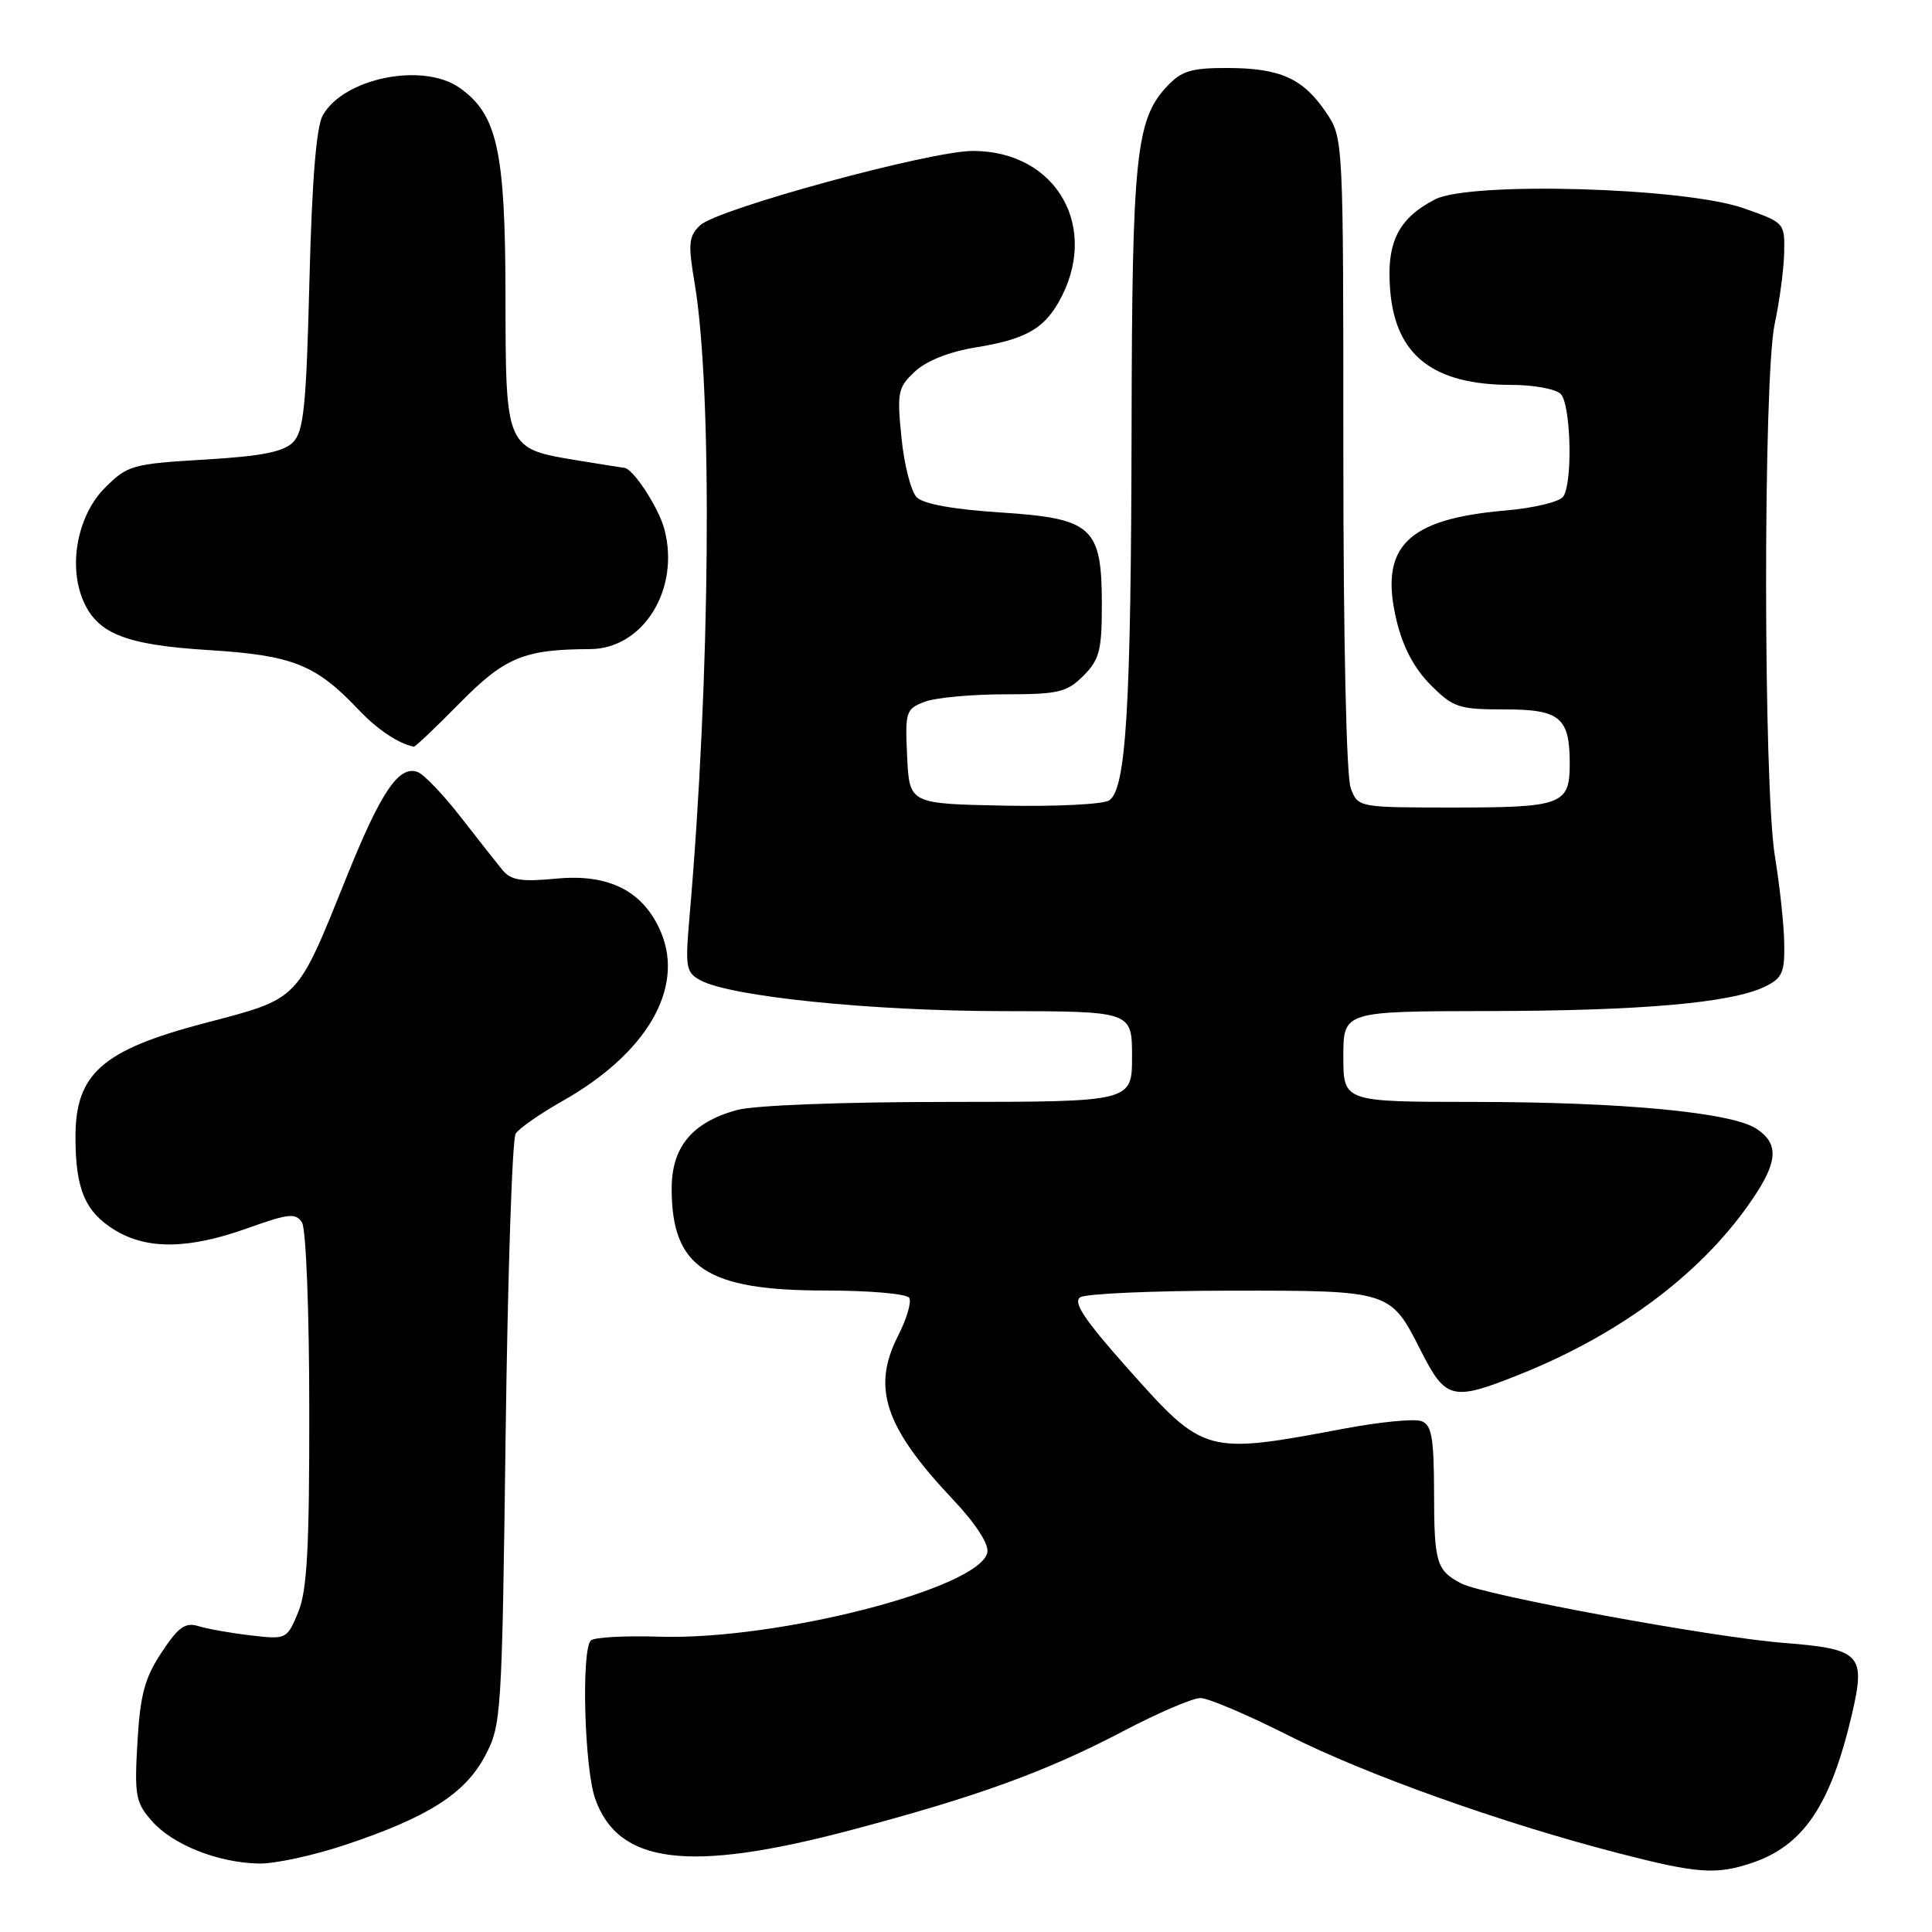 <?xml version="1.0" encoding="UTF-8" standalone="no"?>
<!DOCTYPE svg PUBLIC "-//W3C//DTD SVG 1.1//EN" "http://www.w3.org/Graphics/SVG/1.1/DTD/svg11.dtd" >
<svg xmlns="http://www.w3.org/2000/svg" xmlns:xlink="http://www.w3.org/1999/xlink" version="1.1" viewBox="0 0 256 256">
 <g >
 <path fill="currentColor"
d=" M 232.10 246.86 C 238.97 244.56 242.57 239.22 245.39 227.15 C 247.24 219.19 246.58 218.50 236.33 217.69 C 226.85 216.95 196.56 211.36 193.61 209.81 C 190.33 208.08 190.03 207.09 190.02 197.72 C 190.00 190.51 189.71 188.82 188.36 188.31 C 187.45 187.96 182.84 188.41 178.11 189.30 C 159.72 192.76 159.57 192.72 149.44 181.34 C 143.66 174.84 142.13 172.53 143.15 171.89 C 143.89 171.42 152.89 171.02 163.14 171.02 C 184.22 171.00 184.24 171.00 188.25 178.94 C 191.57 185.49 192.43 185.70 201.37 182.12 C 214.98 176.67 225.84 168.44 232.40 158.61 C 235.60 153.83 235.68 151.49 232.73 149.56 C 229.42 147.39 214.92 146.02 195.25 146.01 C 178.00 146.00 178.00 146.00 178.00 140.00 C 178.00 134.00 178.00 134.00 197.25 133.97 C 217.52 133.94 229.38 132.89 233.83 130.75 C 236.16 129.62 236.49 128.88 236.42 124.98 C 236.38 122.52 235.82 117.35 235.19 113.50 C 233.64 104.08 233.62 50.05 235.16 42.89 C 235.80 39.92 236.36 35.70 236.41 33.50 C 236.50 29.53 236.46 29.49 231.00 27.58 C 223.15 24.83 194.78 24.03 190.15 26.42 C 185.25 28.96 183.68 32.14 184.21 38.50 C 184.92 47.11 189.92 51.00 200.27 51.00 C 203.20 51.00 206.14 51.54 206.80 52.20 C 208.14 53.54 208.42 63.80 207.16 65.77 C 206.71 66.49 203.33 67.31 199.43 67.65 C 186.36 68.78 182.72 72.48 185.05 82.22 C 185.89 85.74 187.40 88.59 189.56 90.75 C 192.56 93.76 193.29 94.00 199.36 94.00 C 206.73 94.00 208.00 95.06 208.00 101.23 C 208.00 106.60 206.95 107.00 192.78 107.00 C 179.95 107.00 179.95 107.00 178.98 104.43 C 178.40 102.92 178.00 84.81 178.00 60.08 C 178.00 18.30 178.00 18.30 175.72 14.91 C 172.68 10.40 169.65 9.03 162.70 9.01 C 157.78 9.00 156.55 9.38 154.56 11.52 C 150.51 15.90 150.00 20.87 149.94 56.69 C 149.87 93.80 149.22 104.61 146.96 106.06 C 146.15 106.58 139.88 106.89 133.00 106.75 C 120.50 106.50 120.50 106.50 120.20 100.24 C 119.92 94.30 120.03 93.94 122.52 92.99 C 123.95 92.45 128.72 92.00 133.11 92.00 C 140.25 92.00 141.35 91.74 143.55 89.55 C 145.68 87.41 146.00 86.19 146.00 80.16 C 146.00 69.80 144.78 68.70 132.53 67.90 C 126.32 67.50 122.36 66.78 121.47 65.89 C 120.72 65.13 119.80 61.58 119.45 58.00 C 118.84 51.97 118.97 51.34 121.24 49.22 C 122.76 47.81 125.80 46.60 129.25 46.04 C 135.73 44.99 138.21 43.64 140.25 40.08 C 145.86 30.27 140.06 20.00 128.91 20.00 C 123.23 20.00 95.01 27.70 92.76 29.86 C 91.25 31.31 91.16 32.30 92.04 37.51 C 94.44 51.79 94.13 89.82 91.35 121.64 C 90.78 128.22 90.90 128.87 92.84 129.91 C 96.86 132.06 115.49 133.96 132.75 133.98 C 150.00 134.00 150.00 134.00 150.00 140.00 C 150.00 146.00 150.00 146.00 125.75 146.01 C 111.52 146.01 99.90 146.46 97.62 147.09 C 91.70 148.73 89.00 151.99 89.00 157.50 C 89.00 167.95 93.60 171.00 109.34 171.00 C 115.14 171.00 120.15 171.43 120.48 171.97 C 120.81 172.50 120.14 174.76 119.00 177.00 C 115.48 183.89 117.24 189.13 126.27 198.69 C 129.26 201.85 131.04 204.58 130.83 205.69 C 129.93 210.43 103.01 217.36 87.35 216.87 C 82.79 216.72 78.72 216.95 78.29 217.37 C 77.01 218.66 77.43 234.25 78.86 238.33 C 81.91 247.00 91.25 248.17 112.55 242.55 C 129.45 238.08 138.56 234.78 148.85 229.38 C 153.44 226.97 158.03 225.00 159.06 225.00 C 160.09 225.00 165.33 227.23 170.71 229.95 C 180.94 235.12 198.95 241.55 214.42 245.55 C 224.85 248.25 227.39 248.44 232.10 246.86 Z  M 45.82 244.43 C 56.69 240.80 61.59 237.69 64.25 232.71 C 66.44 228.61 66.51 227.52 67.00 190.00 C 67.28 168.82 67.87 150.92 68.33 150.21 C 68.79 149.50 71.57 147.57 74.50 145.91 C 85.65 139.62 90.70 131.01 87.60 123.57 C 85.31 118.11 80.75 115.75 73.73 116.42 C 69.02 116.87 67.70 116.65 66.54 115.24 C 65.76 114.28 63.26 111.11 60.99 108.19 C 58.72 105.27 56.18 102.62 55.35 102.30 C 52.89 101.36 50.50 104.86 46.01 116.00 C 39.22 132.84 39.82 132.23 27.00 135.60 C 13.53 139.15 10.00 142.28 10.00 150.66 C 10.00 157.57 11.28 160.59 15.23 163.00 C 19.51 165.61 25.02 165.53 32.78 162.75 C 38.27 160.79 39.19 160.69 40.02 162.00 C 40.55 162.83 40.98 173.83 40.98 186.78 C 41.00 205.26 40.69 210.81 39.50 213.66 C 38.02 217.21 37.94 217.25 33.25 216.70 C 30.64 216.40 27.52 215.85 26.33 215.48 C 24.55 214.93 23.65 215.56 21.41 218.96 C 19.17 222.34 18.58 224.54 18.21 230.86 C 17.80 237.93 17.97 238.85 20.13 241.30 C 22.90 244.45 28.91 246.83 34.32 246.93 C 36.43 246.97 41.60 245.85 45.82 244.43 Z  M 60.92 93.16 C 66.90 87.09 69.44 86.04 78.17 86.01 C 85.25 85.99 90.16 78.04 88.02 70.07 C 87.24 67.19 83.85 62.03 82.71 61.99 C 82.59 61.99 79.85 61.55 76.61 61.02 C 66.96 59.44 67.00 59.54 66.98 39.10 C 66.95 19.95 65.89 15.14 60.89 11.63 C 56.03 8.23 45.60 10.32 42.78 15.26 C 41.91 16.78 41.34 23.87 41.00 37.22 C 40.58 53.96 40.24 57.19 38.81 58.62 C 37.55 59.88 34.58 60.46 27.08 60.90 C 17.52 61.47 16.89 61.65 13.91 64.63 C 10.40 68.14 9.07 74.53 10.87 79.20 C 12.69 83.91 16.39 85.44 27.66 86.14 C 38.78 86.83 41.84 88.05 47.50 94.03 C 49.96 96.64 52.84 98.56 54.84 98.94 C 55.02 98.97 57.76 96.37 60.92 93.16 Z "/>
</g>
</svg>